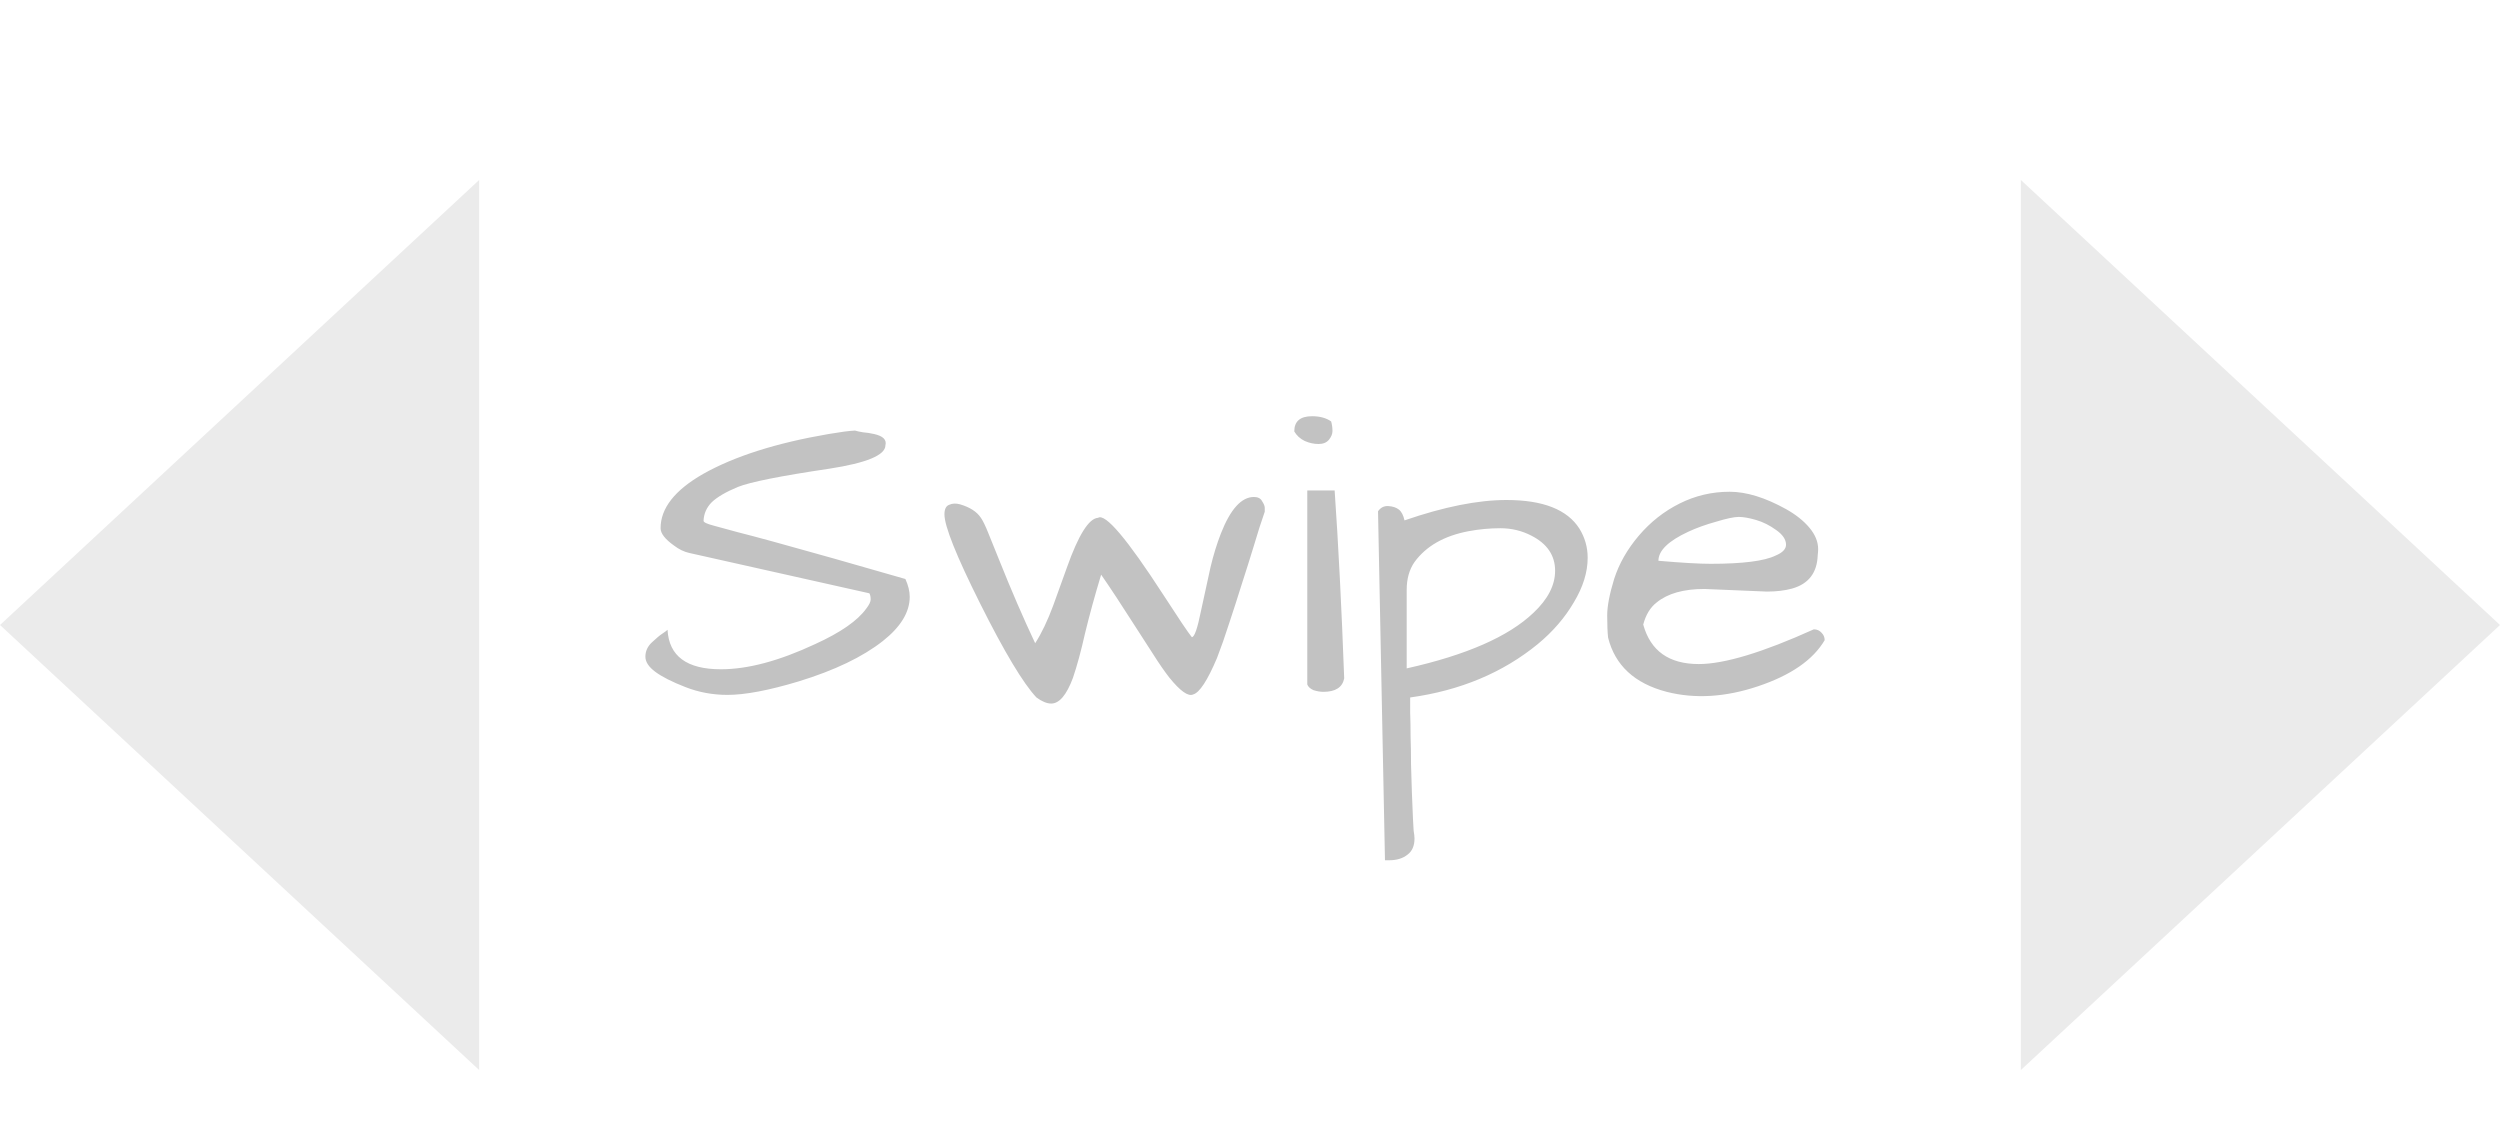 <svg width="90" height="41" viewBox="0 0 90 41" fill="none" xmlns="http://www.w3.org/2000/svg">
<path d="M3.75633e-07 22.5L17.25 38.522L17.25 6.479L3.75633e-07 22.5Z" fill="black" fill-opacity="0.08"/>
<path d="M23.234 23.641C23.234 23.443 23.312 23.271 23.469 23.125C23.635 22.969 23.76 22.865 23.844 22.812C23.938 22.75 24 22.703 24.031 22.672C24.083 23.62 24.724 24.094 25.953 24.094C26.922 24.094 28.052 23.792 29.344 23.188C30.26 22.771 30.875 22.344 31.188 21.906C31.292 21.771 31.344 21.662 31.344 21.578C31.344 21.484 31.328 21.412 31.297 21.359L24.812 19.906C24.625 19.865 24.443 19.776 24.266 19.641C23.943 19.412 23.781 19.203 23.781 19.016C23.781 18.297 24.292 17.646 25.312 17.062C26.438 16.427 27.943 15.948 29.828 15.625C30.255 15.552 30.573 15.51 30.781 15.5C30.844 15.521 30.938 15.542 31.062 15.562C31.198 15.573 31.333 15.594 31.469 15.625C31.792 15.698 31.927 15.833 31.875 16.031C31.875 16.385 31.198 16.667 29.844 16.875C28.094 17.135 27 17.354 26.562 17.531C26.135 17.708 25.823 17.891 25.625 18.078C25.438 18.266 25.338 18.49 25.328 18.75C25.328 18.802 25.448 18.859 25.688 18.922C25.927 18.984 26.213 19.062 26.547 19.156C26.88 19.24 27.312 19.354 27.844 19.5C29.135 19.854 30.719 20.302 32.594 20.844C32.698 21.073 32.75 21.287 32.75 21.484C32.75 22.037 32.427 22.568 31.781 23.078C31.052 23.651 30.042 24.135 28.75 24.531C27.677 24.854 26.823 25.016 26.188 25.016C25.656 25.016 25.151 24.922 24.672 24.734C24.193 24.547 23.833 24.365 23.594 24.188C23.354 24.01 23.234 23.828 23.234 23.641ZM39.641 20.688C39.411 21.448 39.219 22.151 39.062 22.797C38.917 23.443 38.771 23.979 38.625 24.406C38.396 25.021 38.135 25.328 37.844 25.328C37.688 25.328 37.51 25.255 37.312 25.109C36.833 24.599 36.156 23.469 35.281 21.719C34.427 20.01 34 18.943 34 18.516C34 18.328 34.057 18.213 34.172 18.172C34.286 18.12 34.417 18.115 34.562 18.156C34.917 18.26 35.167 18.422 35.312 18.641C35.385 18.745 35.474 18.927 35.578 19.188L35.969 20.156C36.406 21.25 36.839 22.25 37.266 23.156C37.495 22.802 37.714 22.344 37.922 21.781L38.406 20.438C38.823 19.26 39.198 18.662 39.531 18.641C39.792 18.474 40.573 19.396 41.875 21.406C42.427 22.26 42.771 22.771 42.906 22.938C43 22.938 43.109 22.625 43.234 22C43.37 21.375 43.484 20.849 43.578 20.422C43.682 19.984 43.807 19.578 43.953 19.203C44.297 18.328 44.693 17.891 45.141 17.891C45.286 17.891 45.385 17.943 45.438 18.047C45.5 18.141 45.531 18.219 45.531 18.281C45.531 18.344 45.531 18.391 45.531 18.422C45.406 18.776 45.276 19.182 45.141 19.641C45.005 20.088 44.859 20.552 44.703 21.031C44.557 21.5 44.406 21.969 44.25 22.438C44.104 22.896 43.958 23.312 43.812 23.688C43.469 24.5 43.182 24.938 42.953 25C42.776 25.083 42.49 24.88 42.094 24.391C41.917 24.162 41.729 23.891 41.531 23.578C41.333 23.266 41.125 22.943 40.906 22.609C40.375 21.776 39.953 21.135 39.641 20.688ZM48.047 17.656C48.182 19.604 48.297 21.859 48.391 24.422C48.328 24.745 48.078 24.906 47.641 24.906C47.526 24.906 47.406 24.885 47.281 24.844C47.167 24.792 47.094 24.724 47.062 24.641V17.656H48.047ZM46.594 15.531C46.594 15.167 46.807 14.984 47.234 14.984C47.516 14.984 47.745 15.047 47.922 15.172C47.953 15.287 47.969 15.401 47.969 15.516C47.969 15.62 47.927 15.724 47.844 15.828C47.76 15.932 47.635 15.984 47.469 15.984C47.302 15.984 47.135 15.948 46.969 15.875C46.802 15.792 46.677 15.677 46.594 15.531ZM50.562 18.734C51.979 18.245 53.203 18 54.234 18C55.547 18 56.422 18.344 56.859 19.031C57.057 19.354 57.156 19.703 57.156 20.078C57.156 20.599 56.99 21.135 56.656 21.688C56.333 22.24 55.901 22.74 55.359 23.188C54.099 24.219 52.568 24.859 50.766 25.109C50.766 25.224 50.766 25.406 50.766 25.656C50.776 25.917 50.781 26.203 50.781 26.516C50.792 26.828 50.797 27.162 50.797 27.516C50.807 27.87 50.818 28.208 50.828 28.531C50.859 29.333 50.88 29.792 50.891 29.906C50.911 30.021 50.922 30.115 50.922 30.188C50.922 30.448 50.839 30.641 50.672 30.766C50.505 30.901 50.286 30.969 50.016 30.969C49.964 30.969 49.911 30.969 49.859 30.969L49.609 18.406C49.703 18.271 49.828 18.208 49.984 18.219C50.141 18.229 50.266 18.271 50.359 18.344C50.453 18.417 50.521 18.547 50.562 18.734ZM55.125 19.281C54.781 19.104 54.411 19.016 54.016 19.016C53.63 19.016 53.245 19.052 52.859 19.125C51.984 19.292 51.339 19.662 50.922 20.234C50.734 20.505 50.641 20.838 50.641 21.234C50.641 21.276 50.641 21.318 50.641 21.359V24.062C52.786 23.583 54.307 22.917 55.203 22.062C55.724 21.573 55.984 21.068 55.984 20.547C55.984 19.995 55.698 19.573 55.125 19.281ZM61.156 23.906C62.073 23.906 63.453 23.49 65.297 22.656C65.412 22.656 65.505 22.698 65.578 22.781C65.651 22.854 65.688 22.943 65.688 23.047C65.271 23.755 64.474 24.307 63.297 24.703C62.12 25.099 61.021 25.167 60 24.906C58.844 24.604 58.141 23.953 57.891 22.953C57.87 22.755 57.859 22.49 57.859 22.156C57.859 21.823 57.943 21.385 58.109 20.844C58.286 20.292 58.583 19.771 59 19.281C59.417 18.792 59.906 18.406 60.469 18.125C61.031 17.844 61.63 17.703 62.266 17.703C62.87 17.703 63.547 17.912 64.297 18.328C64.651 18.526 64.932 18.75 65.141 19C65.349 19.25 65.453 19.505 65.453 19.766C65.453 19.838 65.448 19.912 65.438 19.984C65.417 20.62 65.109 21.021 64.516 21.188C64.255 21.26 63.953 21.297 63.609 21.297L61.359 21.203C60.609 21.203 60.036 21.365 59.641 21.688C59.411 21.865 59.25 22.13 59.156 22.484C59.417 23.432 60.083 23.906 61.156 23.906ZM63.938 19.078C63.708 18.912 63.469 18.792 63.219 18.719C62.969 18.646 62.76 18.609 62.594 18.609C62.427 18.609 62.156 18.667 61.781 18.781C61.406 18.885 61.073 19.005 60.781 19.141C60.062 19.474 59.703 19.823 59.703 20.188C60.536 20.26 61.161 20.297 61.578 20.297C62.734 20.297 63.516 20.198 63.922 20C64.172 19.896 64.297 19.766 64.297 19.609C64.297 19.422 64.177 19.245 63.938 19.078Z" fill="black" fill-opacity="0.24"/>
<path d="M90 22.5L72.75 6.479L72.75 38.522L90 22.5Z" fill="black" fill-opacity="0.08"/>
</svg>
